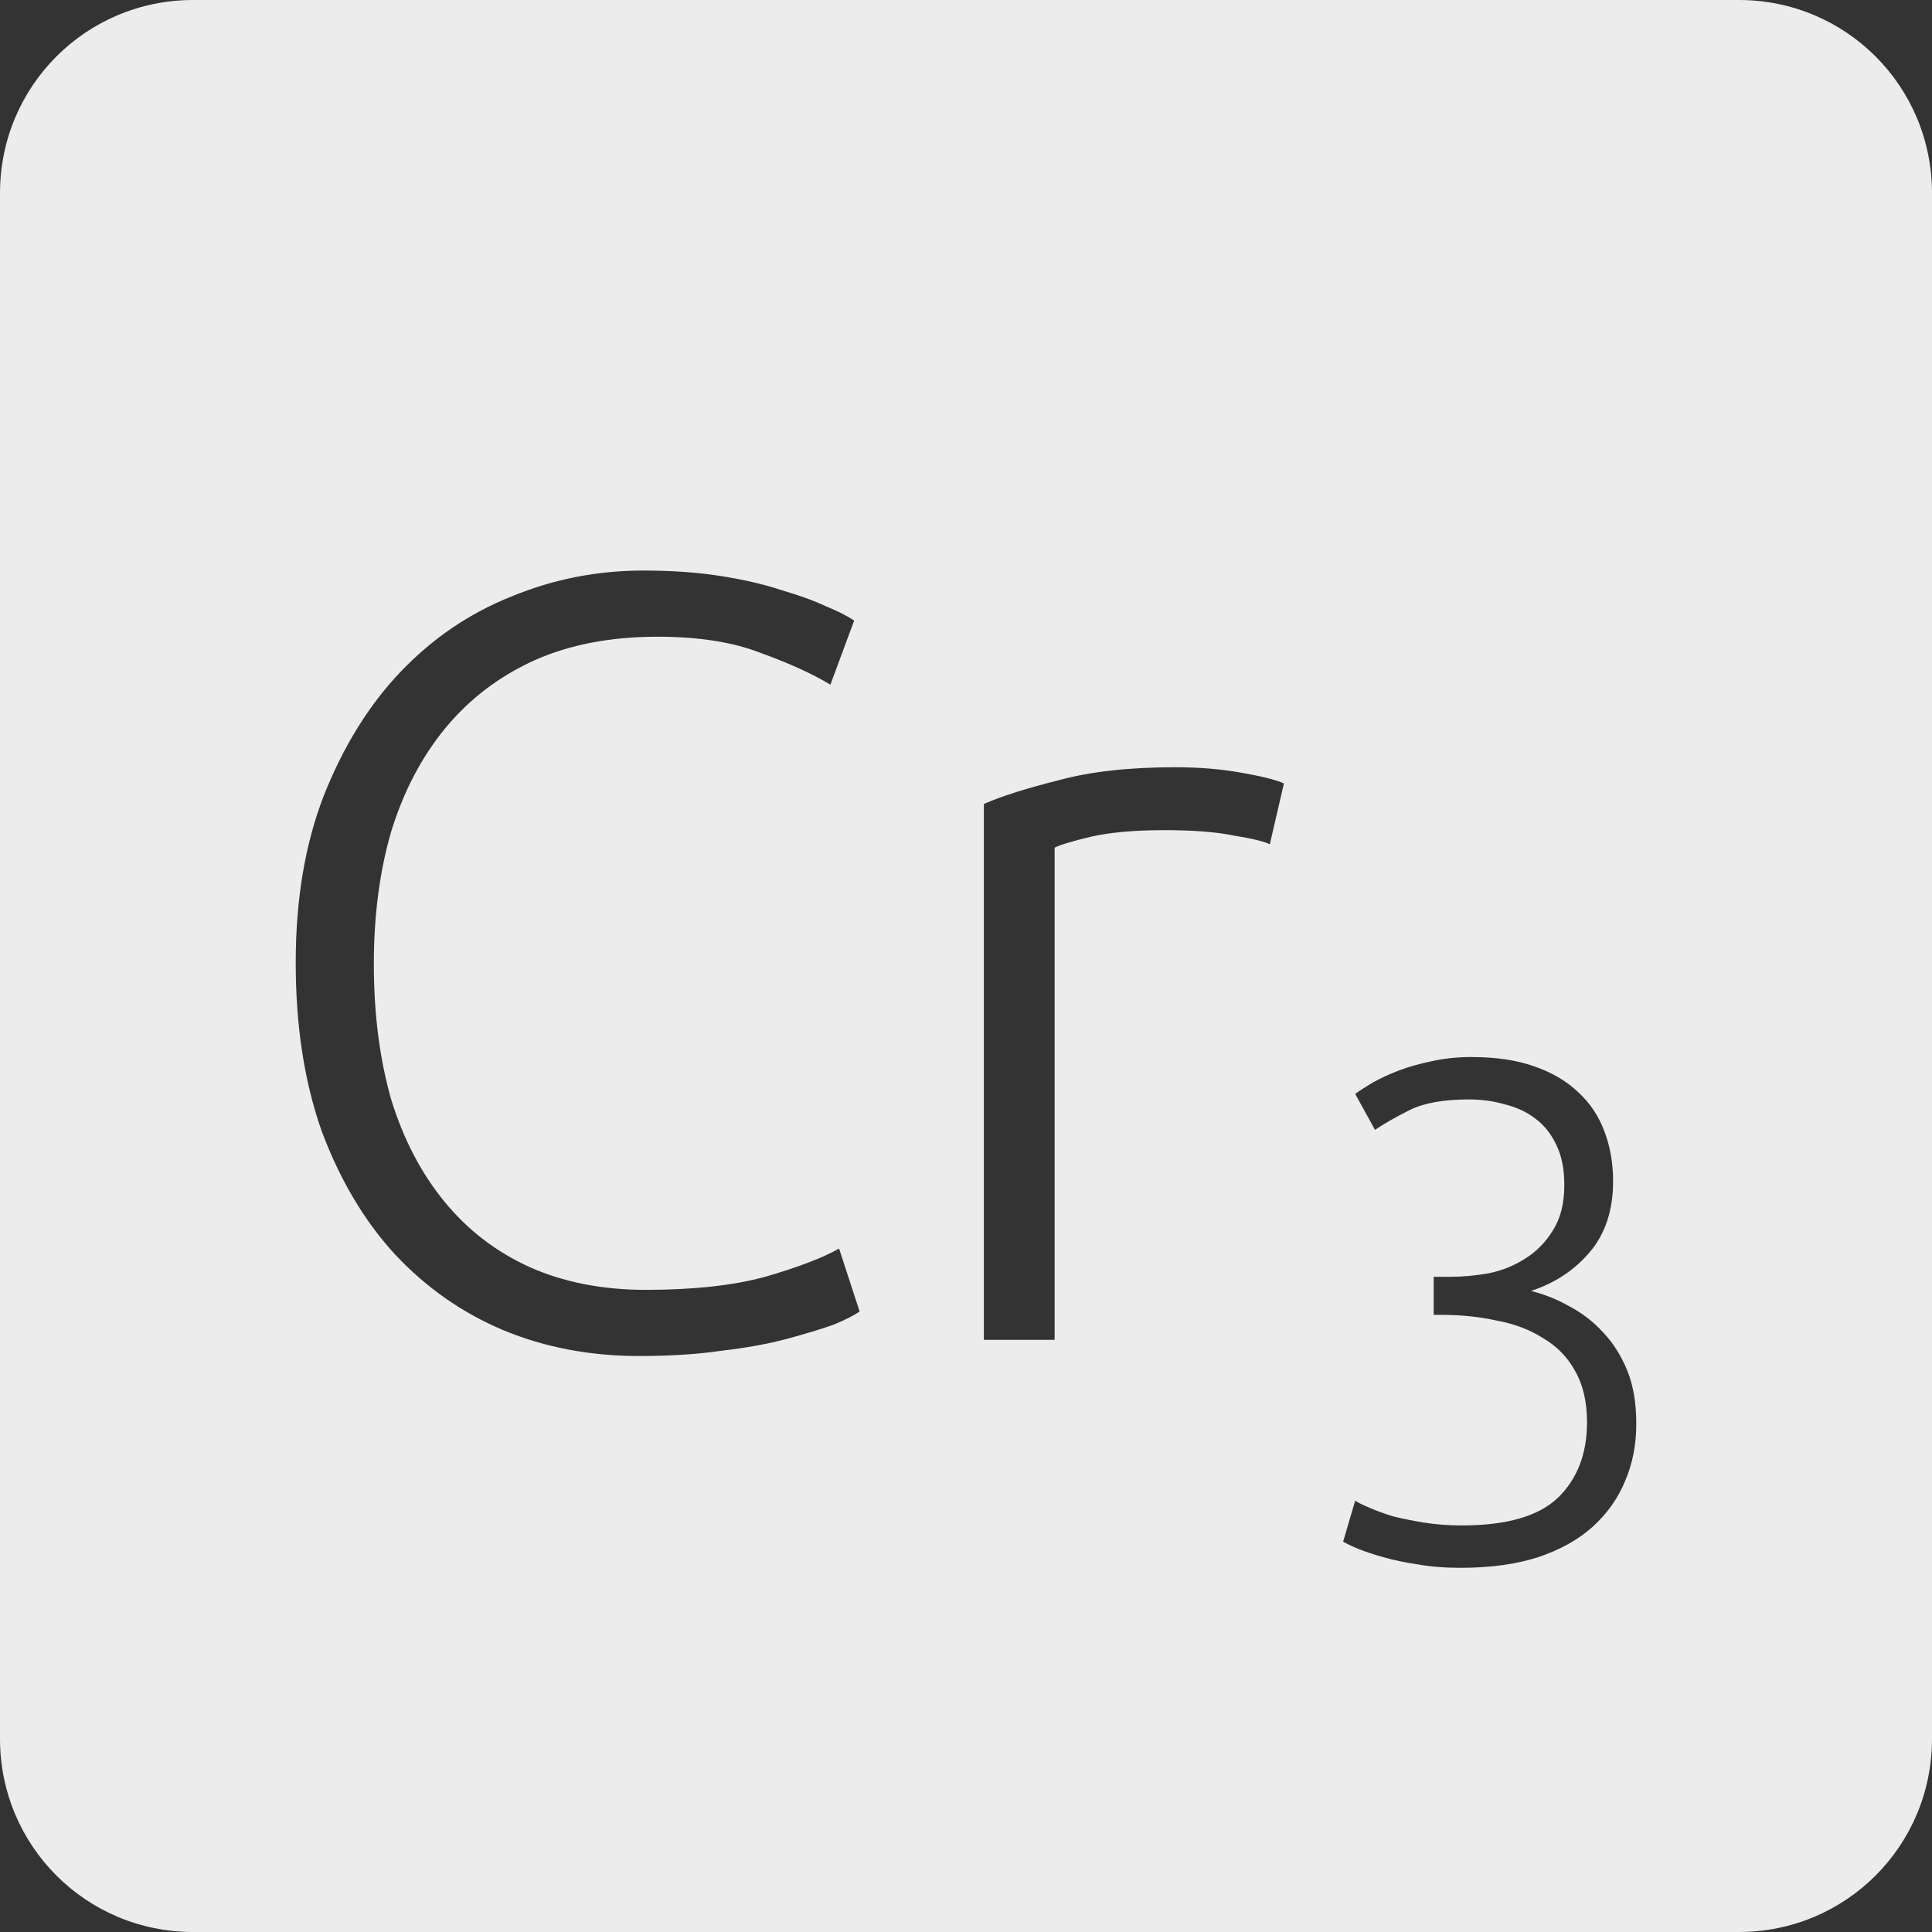 <?xml version="1.0" encoding="UTF-8" standalone="no"?>
<svg
   xmlns:dc="http://purl.org/dc/elements/1.1/"
   xmlns:cc="http://creativecommons.org/ns#"
   xmlns:rdf="http://www.w3.org/1999/02/22-rdf-syntax-ns#"
   xmlns:svg="http://www.w3.org/2000/svg"
   xmlns="http://www.w3.org/2000/svg"
   xmlns:sodipodi="http://sodipodi.sourceforge.net/DTD/sodipodi-0.dtd"
   xmlns:inkscape="http://www.inkscape.org/namespaces/inkscape"
   viewBox="0 0 16 16"
   id="svg2"
   version="1.1"
   inkscape:version="0.91 r13725"
   sodipodi:docname="indicator-keyboard-Cr-3.svg">
  <rect x="0" y="0" width="16" height="16" fill="#333333" stroke="none"/>
  <defs
     id="defs12" />
  <sodipodi:namedview
     pagecolor="#ffffff"
     bordercolor="#666666"
     borderopacity="1"
     objecttolerance="10"
     gridtolerance="10"
     guidetolerance="10"
     inkscape:pageopacity="0"
     inkscape:pageshadow="2"
     inkscape:window-width="640"
     inkscape:window-height="480"
     id="namedview10"
     showgrid="false"
     inkscape:zoom="14.75"
     inkscape:cx="8"
     inkscape:cy="8"
     inkscape:window-x="75"
     inkscape:window-y="34"
     inkscape:window-maximized="0"
     inkscape:current-layer="svg2" />
  <path
     style="fill:#ececec;fill-opacity:1"
     d="M 1.6 0 C 0.713 2.9605947e-16 0 0.713 0 1.6 L 0 14.4 C 2.9605947e-16 15.287 0.713 16 1.6 16 L 14.4 16 C 15.287 16 16 15.287 16 14.4 L 16 1.6 C 16 0.713 15.287 0 14.4 0 L 1.6 0 z M 5.328 4.725 C 5.562 4.725 5.775 4.74 5.967 4.77 C 6.159 4.8 6.327 4.839 6.471 4.887 C 6.615 4.929 6.738 4.973 6.84 5.021 C 6.942 5.063 7.02 5.103 7.074 5.139 L 6.877 5.67 C 6.727 5.58 6.535 5.492 6.301 5.408 C 6.073 5.318 5.787 5.273 5.445 5.273 C 5.055 5.273 4.714 5.339 4.42 5.471 C 4.132 5.603 3.887 5.789 3.689 6.029 C 3.491 6.269 3.342 6.555 3.24 6.885 C 3.144 7.215 3.096 7.58 3.096 7.982 C 3.096 8.396 3.144 8.771 3.24 9.107 C 3.342 9.437 3.49 9.719 3.682 9.953 C 3.874 10.187 4.107 10.366 4.383 10.492 C 4.665 10.618 4.986 10.682 5.346 10.682 C 5.742 10.682 6.072 10.646 6.336 10.574 C 6.606 10.496 6.811 10.418 6.949 10.34 L 7.119 10.861 C 7.077 10.891 7.004 10.929 6.902 10.971 C 6.8 11.007 6.672 11.046 6.516 11.088 C 6.36 11.13 6.181 11.162 5.977 11.186 C 5.773 11.216 5.545 11.23 5.293 11.23 C 4.891 11.23 4.516 11.16 4.168 11.016 C 3.826 10.872 3.526 10.661 3.268 10.385 C 3.016 10.109 2.814 9.769 2.664 9.367 C 2.52 8.959 2.449 8.495 2.449 7.973 C 2.449 7.451 2.526 6.99 2.682 6.588 C 2.844 6.18 3.056 5.837 3.32 5.561 C 3.584 5.285 3.89 5.077 4.238 4.939 C 4.586 4.795 4.95 4.725 5.328 4.725 z M 9.732 6.354 C 9.924 6.354 10.105 6.368 10.273 6.398 C 10.447 6.428 10.567 6.458 10.633 6.488 L 10.516 6.992 C 10.468 6.968 10.369 6.944 10.219 6.92 C 10.075 6.89 9.883 6.875 9.643 6.875 C 9.391 6.875 9.187 6.894 9.031 6.93 C 8.881 6.966 8.782 6.996 8.734 7.02 L 8.734 11.096 L 8.148 11.096 L 8.148 6.658 C 8.298 6.592 8.506 6.527 8.77 6.461 C 9.034 6.389 9.354 6.354 9.732 6.354 z M 12.184 8.754 C 12.386 8.754 12.559 8.779 12.703 8.83 C 12.851 8.881 12.975 8.953 13.072 9.047 C 13.17 9.137 13.242 9.246 13.289 9.375 C 13.336 9.5 13.359 9.635 13.359 9.783 C 13.359 10.021 13.295 10.217 13.166 10.369 C 13.041 10.517 12.879 10.625 12.68 10.691 C 12.789 10.719 12.895 10.76 12.996 10.818 C 13.101 10.873 13.195 10.945 13.277 11.035 C 13.359 11.121 13.426 11.227 13.477 11.352 C 13.527 11.476 13.551 11.623 13.551 11.791 C 13.551 11.963 13.521 12.119 13.459 12.264 C 13.4 12.408 13.31 12.535 13.189 12.645 C 13.072 12.75 12.922 12.834 12.738 12.896 C 12.555 12.955 12.341 12.984 12.096 12.984 C 11.967 12.984 11.847 12.975 11.738 12.955 C 11.633 12.939 11.539 12.92 11.457 12.896 C 11.375 12.873 11.305 12.85 11.246 12.826 C 11.191 12.803 11.15 12.783 11.123 12.768 L 11.223 12.428 C 11.246 12.443 11.285 12.463 11.34 12.486 C 11.394 12.51 11.459 12.533 11.533 12.557 C 11.611 12.576 11.697 12.594 11.791 12.609 C 11.889 12.625 11.994 12.633 12.107 12.633 C 12.478 12.633 12.742 12.556 12.902 12.404 C 13.062 12.248 13.143 12.041 13.143 11.779 C 13.143 11.608 13.109 11.465 13.043 11.352 C 12.981 11.238 12.892 11.148 12.779 11.082 C 12.67 11.012 12.541 10.963 12.393 10.936 C 12.248 10.904 12.095 10.889 11.932 10.889 L 11.873 10.889 L 11.873 10.574 L 12.008 10.574 C 12.113 10.574 12.219 10.564 12.328 10.545 C 12.441 10.522 12.543 10.48 12.633 10.422 C 12.726 10.363 12.803 10.285 12.861 10.188 C 12.924 10.09 12.955 9.965 12.955 9.812 C 12.955 9.684 12.934 9.576 12.891 9.486 C 12.848 9.393 12.789 9.318 12.715 9.264 C 12.645 9.209 12.56 9.17 12.463 9.146 C 12.369 9.119 12.271 9.105 12.166 9.105 C 11.955 9.105 11.791 9.135 11.674 9.193 C 11.557 9.252 11.461 9.307 11.387 9.357 L 11.223 9.059 C 11.262 9.031 11.311 9 11.369 8.965 C 11.432 8.93 11.504 8.896 11.586 8.865 C 11.668 8.834 11.758 8.809 11.855 8.789 C 11.957 8.766 12.067 8.754 12.184 8.754 z "
     id="path4" />
</svg>
